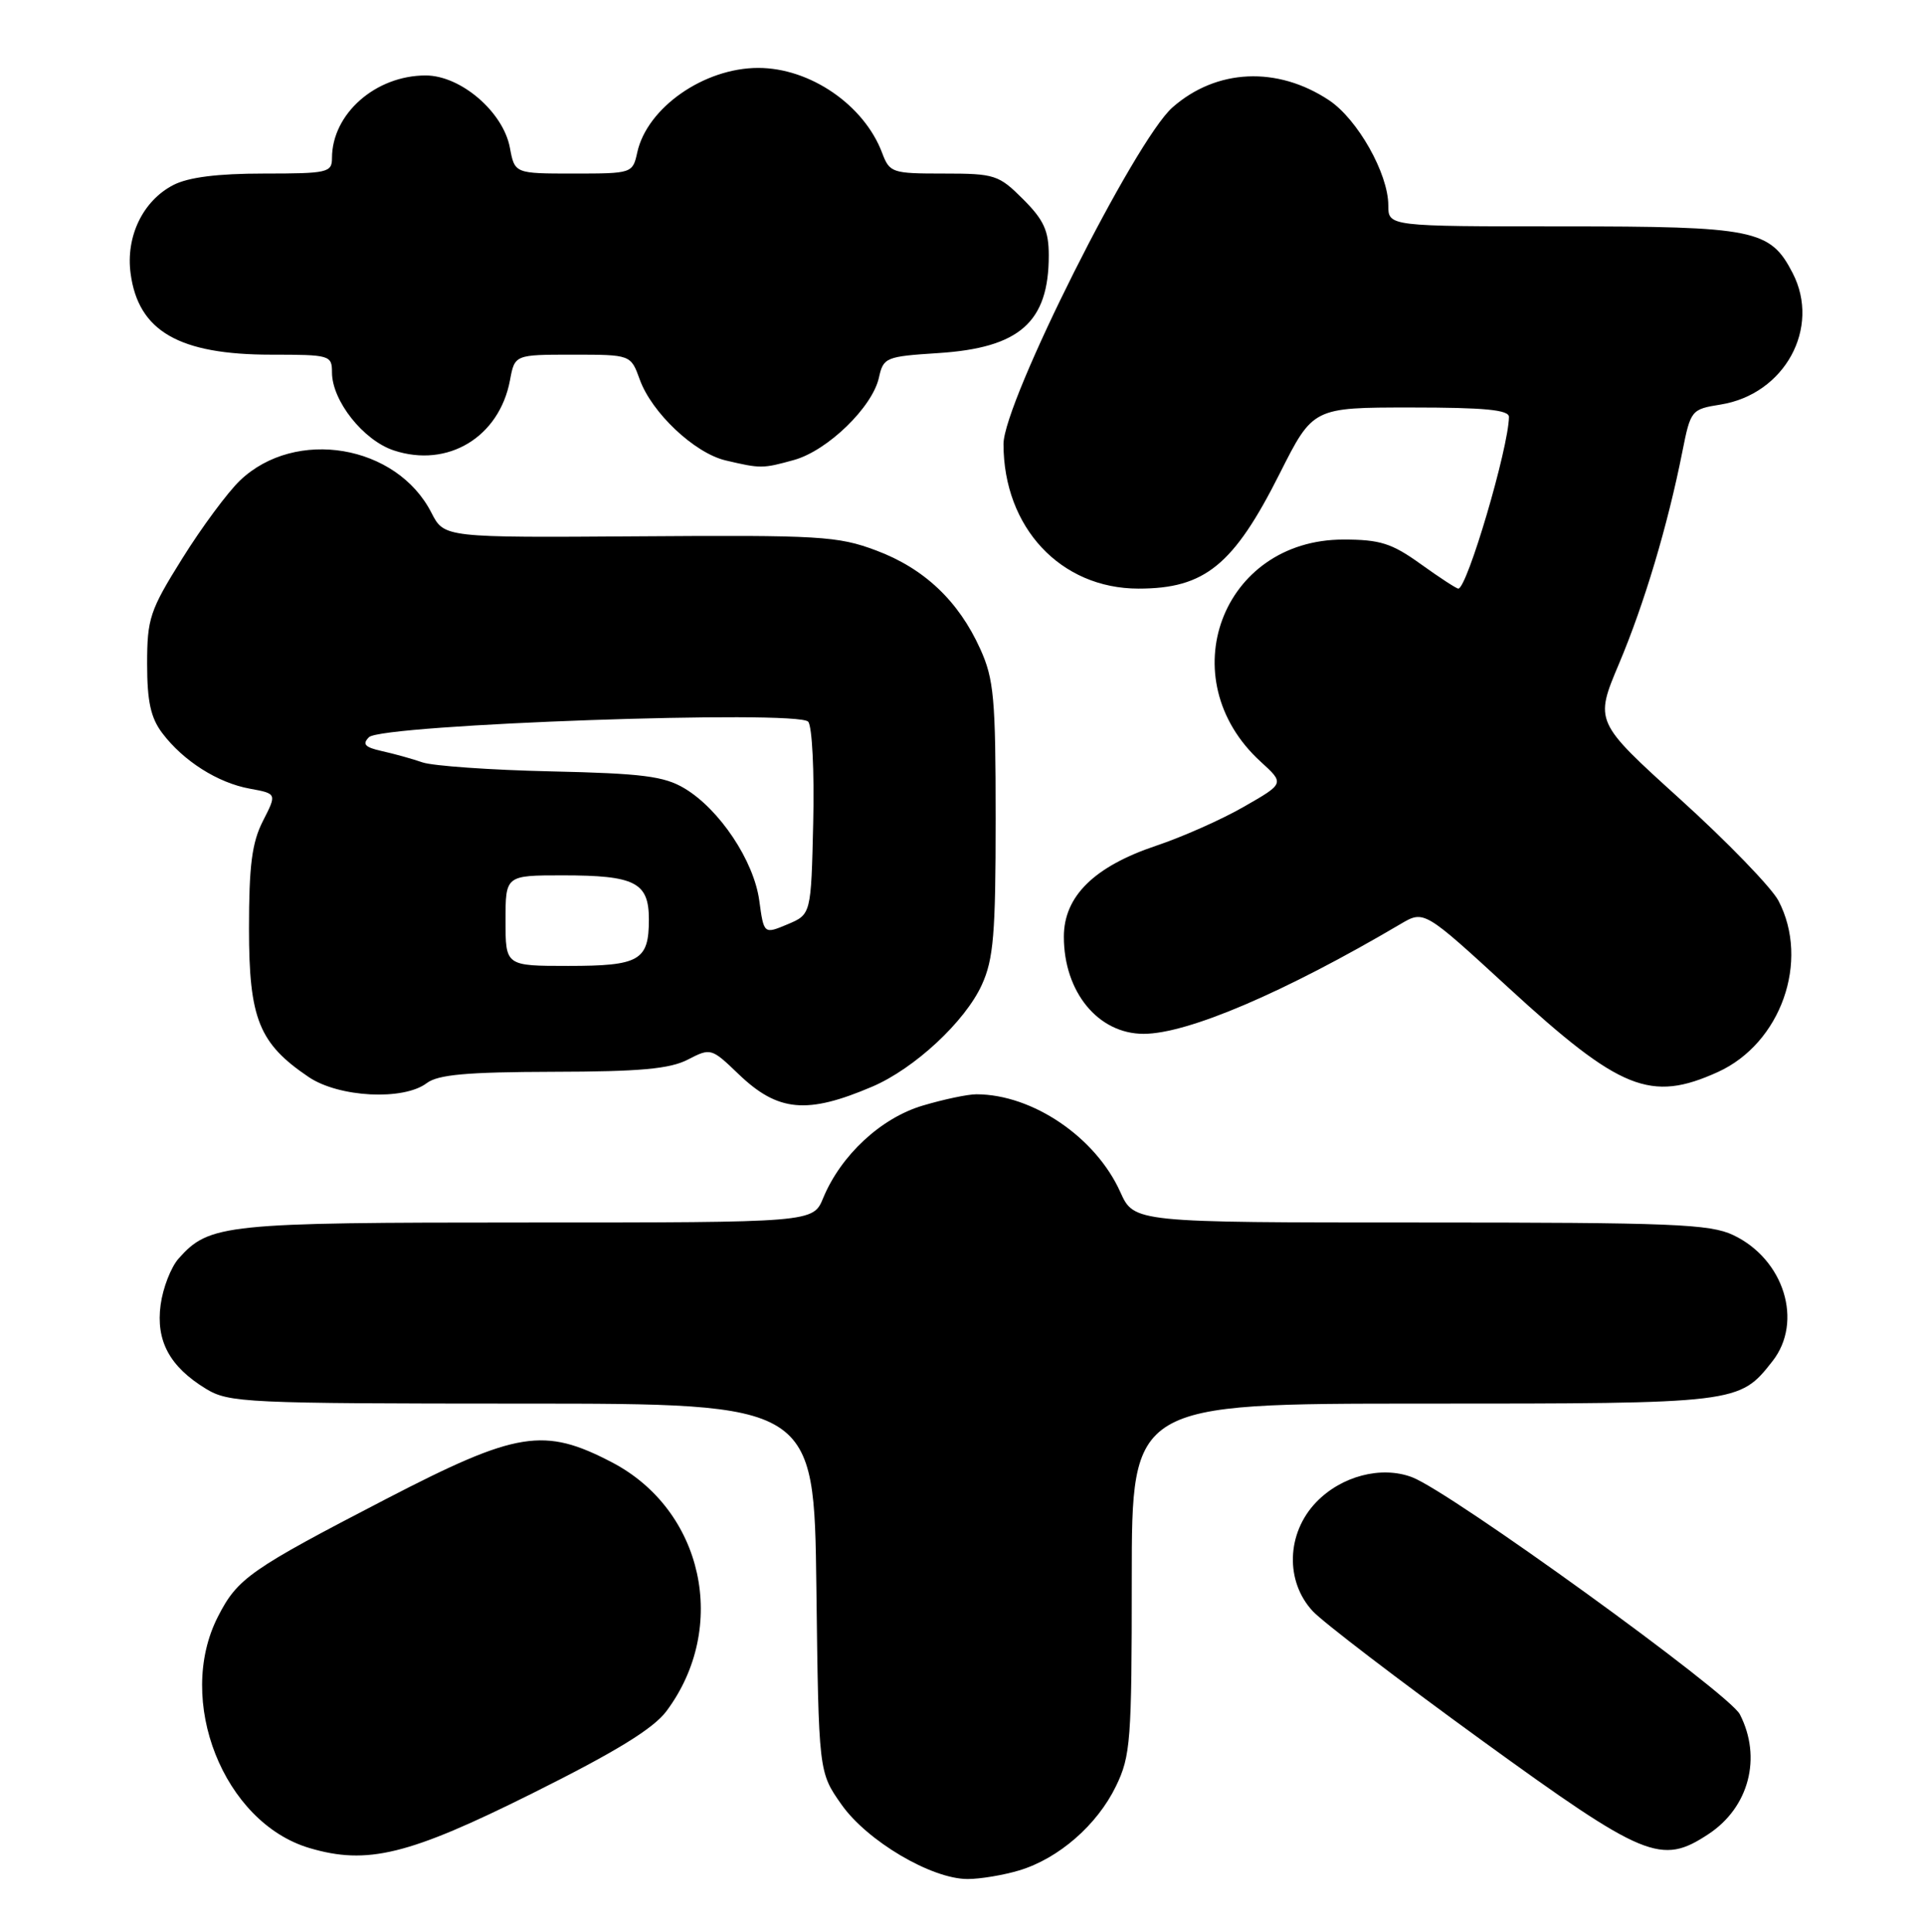 <?xml version="1.0" encoding="UTF-8" standalone="no"?>
<!DOCTYPE svg PUBLIC "-//W3C//DTD SVG 1.1//EN" "http://www.w3.org/Graphics/SVG/1.1/DTD/svg11.dtd" >
<svg xmlns="http://www.w3.org/2000/svg" xmlns:xlink="http://www.w3.org/1999/xlink" version="1.1" viewBox="0 0 255 256">
 <g >
 <path fill="currentColor"
d=" M 135.08 247.86 C 140.30 246.29 145.41 241.85 147.91 236.69 C 149.85 232.69 150.00 230.66 150.00 209.18 C 150.00 186.00 150.00 186.00 188.55 186.00 C 230.38 186.00 230.51 185.99 234.91 180.39 C 239.03 175.15 236.46 166.87 229.72 163.67 C 226.62 162.20 221.63 162.00 188.25 162.00 C 150.30 162.00 150.30 162.00 148.48 157.96 C 145.21 150.70 136.86 145.03 129.43 145.01 C 128.29 145.00 125.08 145.68 122.29 146.51 C 116.76 148.15 111.45 153.08 109.10 158.76 C 107.76 162.00 107.76 162.00 69.85 162.00 C 29.70 162.00 27.75 162.20 23.67 166.78 C 22.66 167.92 21.59 170.67 21.29 172.90 C 20.64 177.69 22.49 181.11 27.30 184.04 C 30.33 185.89 32.60 185.99 69.20 186.00 C 107.90 186.00 107.90 186.00 108.20 210.42 C 108.50 234.83 108.50 234.83 111.52 239.12 C 114.92 243.96 123.45 249.00 128.25 249.00 C 129.91 249.00 132.98 248.49 135.08 247.86 Z  M 70.53 237.66 C 81.64 232.12 86.58 229.09 88.33 226.75 C 96.62 215.64 93.22 200.12 81.12 193.79 C 72.09 189.08 68.53 189.65 51.21 198.62 C 33.11 208.00 31.48 209.14 28.88 214.24 C 23.22 225.32 29.63 241.51 41.00 244.89 C 48.68 247.17 54.16 245.82 70.53 237.66 Z  M 226.43 243.05 C 231.81 239.51 233.54 232.89 230.59 227.17 C 229.13 224.35 192.25 197.68 187.14 195.75 C 183.06 194.21 177.76 195.60 174.43 199.08 C 170.50 203.18 170.31 209.56 174.00 213.52 C 175.38 214.99 185.44 222.68 196.36 230.60 C 218.00 246.29 220.16 247.19 226.43 243.05 Z  M 115.62 143.99 C 121.21 141.60 127.92 135.36 130.13 130.50 C 131.68 127.10 131.96 123.78 131.96 108.50 C 131.96 92.54 131.73 89.99 129.92 86.00 C 127.05 79.64 122.48 75.32 116.11 72.94 C 111.04 71.04 108.66 70.90 84.75 71.07 C 58.87 71.25 58.87 71.25 57.18 67.95 C 52.58 58.92 39.16 56.66 31.81 63.67 C 30.18 65.23 26.74 69.87 24.17 73.99 C 19.85 80.90 19.50 81.96 19.50 87.99 C 19.50 92.95 19.98 95.13 21.50 97.14 C 24.29 100.84 28.86 103.74 33.10 104.51 C 36.70 105.17 36.70 105.17 34.85 108.79 C 33.39 111.65 33.00 114.69 33.00 123.06 C 33.00 135.00 34.32 138.28 40.92 142.73 C 44.93 145.43 53.47 145.87 56.56 143.53 C 58.06 142.40 61.87 142.06 73.30 142.03 C 84.81 142.01 88.78 141.65 91.17 140.41 C 94.19 138.85 94.29 138.88 97.87 142.32 C 103.09 147.34 106.95 147.70 115.62 143.99 Z  M 227.68 142.06 C 236.04 138.26 239.90 127.36 235.71 119.36 C 234.80 117.63 228.95 111.58 222.70 105.92 C 211.34 95.63 211.34 95.63 214.58 87.95 C 217.94 79.99 221.04 69.60 222.97 59.87 C 224.07 54.34 224.16 54.23 228.04 53.61 C 236.53 52.25 241.35 43.45 237.59 36.18 C 234.61 30.41 232.59 30.00 207.05 30.00 C 184.00 30.00 184.00 30.00 184.00 27.21 C 184.00 23.01 179.93 15.80 176.14 13.28 C 169.29 8.74 161.23 9.10 155.40 14.23 C 150.43 18.59 133.00 53.30 133.00 58.84 C 133.00 69.90 140.57 78.00 150.90 78.00 C 159.69 78.00 163.50 74.89 169.61 62.75 C 174.02 54.00 174.02 54.00 187.01 54.00 C 196.74 54.00 200.00 54.31 199.99 55.25 C 199.94 59.37 194.44 78.00 193.28 78.00 C 193.03 78.00 190.79 76.54 188.30 74.75 C 184.46 71.99 182.91 71.50 178.05 71.50 C 161.93 71.50 155.05 89.94 167.08 100.93 C 170.25 103.82 170.25 103.82 164.87 106.90 C 161.92 108.60 156.68 110.92 153.24 112.07 C 145.01 114.83 141.00 118.78 141.00 124.13 C 141.00 131.46 145.55 137.00 151.57 137.00 C 157.41 137.00 170.23 131.52 185.62 122.45 C 188.74 120.61 188.74 120.61 199.91 130.87 C 214.73 144.48 218.77 146.10 227.68 142.06 Z  M 105.25 60.95 C 109.69 59.71 115.63 53.95 116.49 50.04 C 117.08 47.37 117.39 47.24 124.34 46.79 C 135.14 46.10 139.00 42.70 139.00 33.85 C 139.00 30.58 138.35 29.15 135.60 26.40 C 132.37 23.17 131.84 23.00 125.08 23.00 C 118.22 23.00 117.91 22.90 116.91 20.25 C 114.52 13.91 107.36 9.00 100.50 9.00 C 93.31 9.00 85.76 14.27 84.46 20.20 C 83.85 22.97 83.77 23.00 76.03 23.00 C 68.22 23.00 68.22 23.00 67.58 19.58 C 66.69 14.82 61.06 10.00 56.42 10.00 C 49.77 10.00 44.00 15.09 44.00 20.95 C 44.00 22.87 43.41 23.00 34.95 23.00 C 28.82 23.00 24.96 23.49 22.97 24.52 C 18.94 26.60 16.65 31.34 17.31 36.24 C 18.33 43.89 23.73 47.00 35.97 47.00 C 43.73 47.00 44.00 47.08 44.00 49.35 C 44.00 53.11 48.16 58.36 52.20 59.69 C 59.35 62.05 66.17 57.93 67.59 50.40 C 68.22 47.00 68.22 47.00 75.91 47.00 C 83.60 47.00 83.60 47.00 84.79 50.29 C 86.38 54.70 92.04 60.03 96.16 61.01 C 100.84 62.11 101.06 62.11 105.25 60.95 Z  M 67.00 122.00 C 67.00 116.00 67.00 116.00 74.57 116.00 C 84.19 116.00 86.00 116.93 86.00 121.84 C 86.00 127.29 84.77 128.00 75.30 128.00 C 67.00 128.00 67.00 128.00 67.00 122.00 Z  M 100.63 119.33 C 99.91 114.06 95.37 107.25 90.72 104.47 C 88.02 102.86 85.15 102.49 73.00 102.22 C 65.03 102.04 57.38 101.50 56.00 101.03 C 54.62 100.55 52.20 99.88 50.61 99.53 C 48.37 99.03 47.98 98.62 48.90 97.69 C 50.60 95.99 105.79 94.04 107.12 95.64 C 107.64 96.27 107.94 102.27 107.78 108.98 C 107.50 121.17 107.50 121.17 104.37 122.49 C 101.24 123.80 101.24 123.80 100.63 119.33 Z "/>
</g>
</svg>